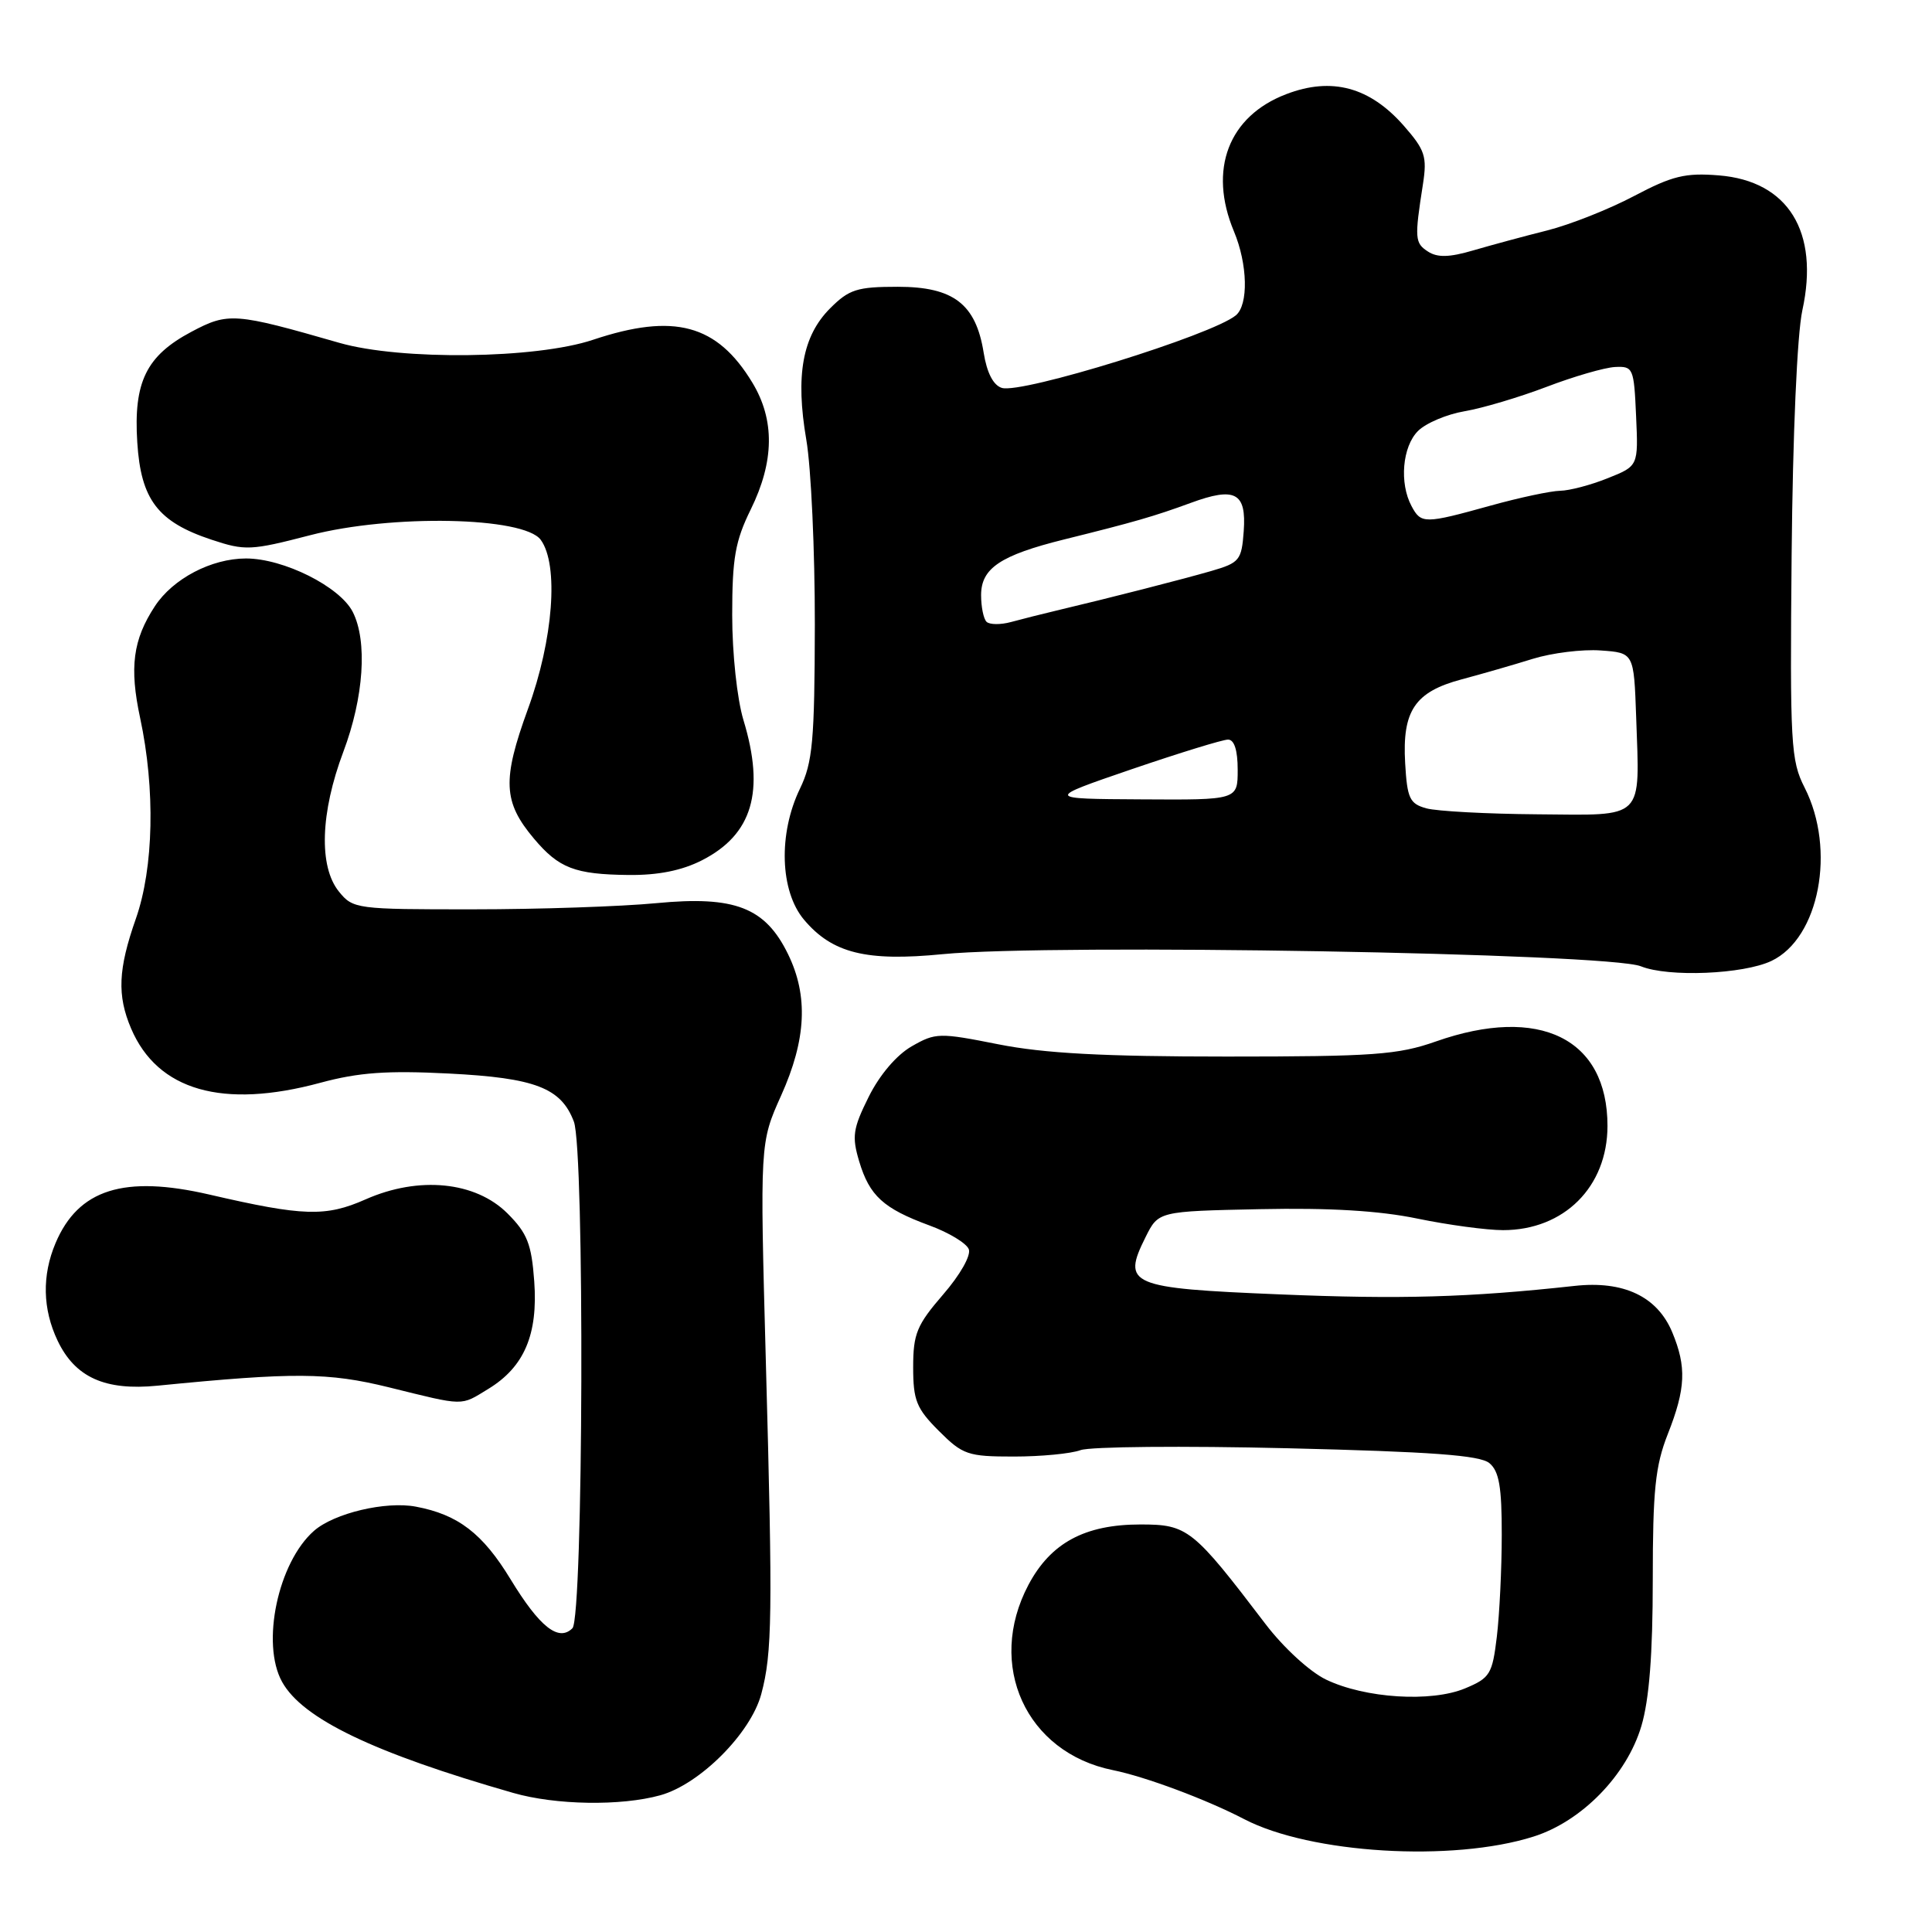 <?xml version="1.0" encoding="UTF-8" standalone="no"?>
<!DOCTYPE svg PUBLIC "-//W3C//DTD SVG 1.1//EN" "http://www.w3.org/Graphics/SVG/1.1/DTD/svg11.dtd" >
<svg xmlns="http://www.w3.org/2000/svg" xmlns:xlink="http://www.w3.org/1999/xlink" version="1.1" viewBox="0 0 256 256">
 <g >
 <path fill="currentColor"
d=" M 203.19 243.36 C 209.59 241.34 215.56 235.22 217.49 228.71 C 218.53 225.23 219.00 219.16 219.00 209.36 C 219.00 197.43 219.33 194.24 221.00 190.00 C 223.37 183.99 223.49 181.12 221.58 176.53 C 219.60 171.79 215.14 169.67 208.63 170.39 C 194.64 171.92 185.60 172.18 169.52 171.51 C 149.61 170.69 148.63 170.26 151.80 163.91 C 153.50 160.50 153.50 160.50 166.96 160.22 C 176.15 160.03 182.76 160.42 187.81 161.47 C 191.88 162.31 196.99 163.00 199.16 163.00 C 207.24 163.00 212.99 157.27 213.00 149.20 C 213.01 137.61 204.00 133.17 190.26 138.00 C 185.23 139.77 182.00 140.00 162.53 140.00 C 146.21 140.00 138.38 139.58 132.31 138.38 C 124.46 136.82 123.97 136.83 120.81 138.64 C 118.80 139.79 116.56 142.42 115.11 145.33 C 113.01 149.55 112.86 150.59 113.85 153.90 C 115.22 158.46 117.05 160.13 123.16 162.38 C 125.73 163.32 128.07 164.74 128.37 165.53 C 128.69 166.35 127.21 168.95 124.96 171.54 C 121.48 175.57 121.00 176.73 121.00 181.16 C 121.00 185.56 121.43 186.63 124.40 189.60 C 127.57 192.77 128.24 193.00 134.33 193.00 C 137.93 193.00 141.91 192.62 143.18 192.15 C 144.46 191.68 156.79 191.57 170.60 191.90 C 189.69 192.36 196.09 192.83 197.35 193.87 C 198.64 194.94 199.00 197.03 198.99 203.37 C 198.99 207.84 198.69 213.91 198.34 216.86 C 197.74 221.84 197.44 222.34 194.13 223.72 C 189.64 225.59 180.88 225.04 175.70 222.55 C 173.56 221.52 170.07 218.32 167.70 215.21 C 158.06 202.55 157.38 202.00 151.12 202.00 C 143.74 202.00 139.22 204.44 136.27 210.01 C 130.66 220.63 135.94 232.22 147.46 234.55 C 151.77 235.42 159.86 238.44 164.85 241.04 C 173.64 245.62 192.46 246.76 203.19 243.36 Z  M 87.50 237.88 C 92.74 236.42 99.47 229.68 100.87 224.48 C 102.33 219.04 102.40 214.00 101.48 180.47 C 100.69 151.43 100.69 151.43 103.51 145.15 C 106.84 137.74 107.12 131.96 104.42 126.43 C 101.40 120.24 97.38 118.68 87.00 119.67 C 82.33 120.12 71.37 120.49 62.66 120.49 C 47.22 120.50 46.77 120.44 44.91 118.14 C 42.22 114.82 42.45 107.70 45.50 99.60 C 48.21 92.40 48.71 84.95 46.74 81.08 C 45.03 77.73 37.58 74.00 32.59 74.00 C 28.00 74.01 22.92 76.67 20.52 80.33 C 17.61 84.77 17.13 88.44 18.57 95.14 C 20.59 104.57 20.37 115.01 18.00 121.74 C 15.65 128.43 15.50 131.89 17.37 136.28 C 20.88 144.51 29.51 146.98 42.46 143.47 C 47.55 142.10 51.27 141.83 59.50 142.25 C 70.92 142.83 74.35 144.15 76.04 148.62 C 77.48 152.39 77.30 214.30 75.85 215.75 C 74.02 217.58 71.51 215.60 67.65 209.26 C 63.96 203.19 60.70 200.69 55.11 199.64 C 51.12 198.88 44.28 200.50 41.61 202.84 C 36.84 207.02 34.56 217.78 37.38 222.86 C 40.09 227.74 49.48 232.26 68.00 237.57 C 73.64 239.19 82.28 239.33 87.50 237.88 Z  M 64.70 184.04 C 69.46 181.14 71.30 176.83 70.79 169.79 C 70.43 164.84 69.87 163.41 67.25 160.79 C 63.01 156.55 55.50 155.80 48.45 158.92 C 43.16 161.26 40.20 161.17 27.76 158.29 C 16.43 155.67 10.38 157.58 7.36 164.72 C 5.55 169.00 5.64 173.45 7.63 177.64 C 9.95 182.51 13.91 184.30 20.87 183.61 C 38.98 181.82 43.48 181.85 51.50 183.82 C 61.70 186.34 60.96 186.32 64.70 184.04 Z  M 234.72 127.33 C 241.06 124.32 243.31 112.59 239.12 104.36 C 237.29 100.77 237.17 98.62 237.40 73.50 C 237.55 57.50 238.13 44.31 238.82 41.12 C 241.10 30.70 236.94 23.98 227.76 23.24 C 223.31 22.88 221.59 23.30 216.53 25.97 C 213.24 27.71 208.07 29.76 205.03 30.53 C 201.99 31.29 197.57 32.49 195.21 33.18 C 192.04 34.11 190.47 34.15 189.21 33.33 C 187.47 32.20 187.42 31.61 188.55 24.39 C 189.11 20.74 188.83 19.88 186.00 16.65 C 181.50 11.53 176.46 10.17 170.45 12.47 C 162.78 15.39 160.08 22.47 163.50 30.65 C 165.33 35.02 165.45 40.39 163.75 41.79 C 160.58 44.40 135.40 52.21 132.75 51.40 C 131.62 51.05 130.77 49.41 130.34 46.73 C 129.31 40.28 126.34 38.00 118.97 38.00 C 113.57 38.00 112.51 38.34 110.00 40.85 C 106.33 44.52 105.38 49.74 106.84 58.27 C 107.48 61.99 107.98 73.02 107.97 82.77 C 107.94 98.20 107.68 101.02 106.00 104.50 C 103.11 110.48 103.35 118.07 106.53 121.86 C 110.28 126.31 114.77 127.43 124.93 126.43 C 139.41 125.02 213.13 126.29 217.43 128.04 C 221.07 129.51 230.98 129.10 234.72 127.33 Z  M 93.02 113.99 C 99.70 110.58 101.39 104.89 98.51 95.41 C 97.67 92.63 97.02 86.60 97.02 81.50 C 97.02 73.96 97.42 71.69 99.48 67.50 C 102.61 61.13 102.68 55.64 99.69 50.70 C 95.01 42.97 89.32 41.44 78.59 45.02 C 71.02 47.56 53.12 47.77 44.97 45.43 C 31.10 41.44 30.25 41.37 25.37 43.96 C 19.38 47.14 17.68 50.61 18.19 58.62 C 18.67 66.21 20.91 69.15 28.02 71.51 C 32.48 72.99 33.23 72.96 41.09 70.92 C 51.88 68.12 69.41 68.47 71.65 71.53 C 74.07 74.84 73.32 84.75 69.95 93.96 C 66.53 103.36 66.66 106.26 70.75 111.12 C 74.06 115.05 76.17 115.86 83.29 115.94 C 87.22 115.98 90.35 115.35 93.02 113.99 Z  M 189.00 107.11 C 186.79 106.50 186.46 105.80 186.19 101.12 C 185.79 94.17 187.48 91.67 193.67 90.02 C 196.33 89.31 200.57 88.09 203.10 87.30 C 205.62 86.52 209.67 86.01 212.10 86.19 C 216.50 86.50 216.50 86.50 216.80 95.00 C 217.27 108.80 218.07 108.02 203.73 107.90 C 197.00 107.85 190.38 107.49 189.00 107.11 Z  M 149.97 101.92 C 156.27 99.77 162.01 98.00 162.72 98.00 C 163.55 98.00 164.00 99.41 164.00 102.00 C 164.00 106.00 164.00 106.00 151.25 105.92 C 138.50 105.85 138.50 105.85 149.97 101.92 Z  M 130.72 82.39 C 130.32 81.99 130.00 80.40 130.00 78.86 C 130.00 75.29 132.56 73.58 141.00 71.48 C 150.33 69.17 152.97 68.40 157.77 66.64 C 163.67 64.47 165.17 65.27 164.80 70.38 C 164.52 74.24 164.25 74.57 160.50 75.66 C 156.61 76.78 147.10 79.22 140.00 80.90 C 138.07 81.36 135.36 82.04 133.97 82.42 C 132.58 82.80 131.12 82.78 130.72 82.39 Z  M 187.04 67.07 C 185.40 64.02 185.82 59.18 187.89 57.11 C 188.94 56.06 191.72 54.89 194.07 54.49 C 196.43 54.09 201.31 52.64 204.93 51.26 C 208.54 49.88 212.62 48.70 214.00 48.63 C 216.40 48.51 216.51 48.76 216.79 55.12 C 217.09 61.75 217.09 61.75 213.02 63.37 C 210.79 64.27 207.96 65.01 206.73 65.03 C 205.50 65.05 201.35 65.93 197.50 67.00 C 188.75 69.43 188.30 69.43 187.04 67.07 Z "/>
</g>
</svg>